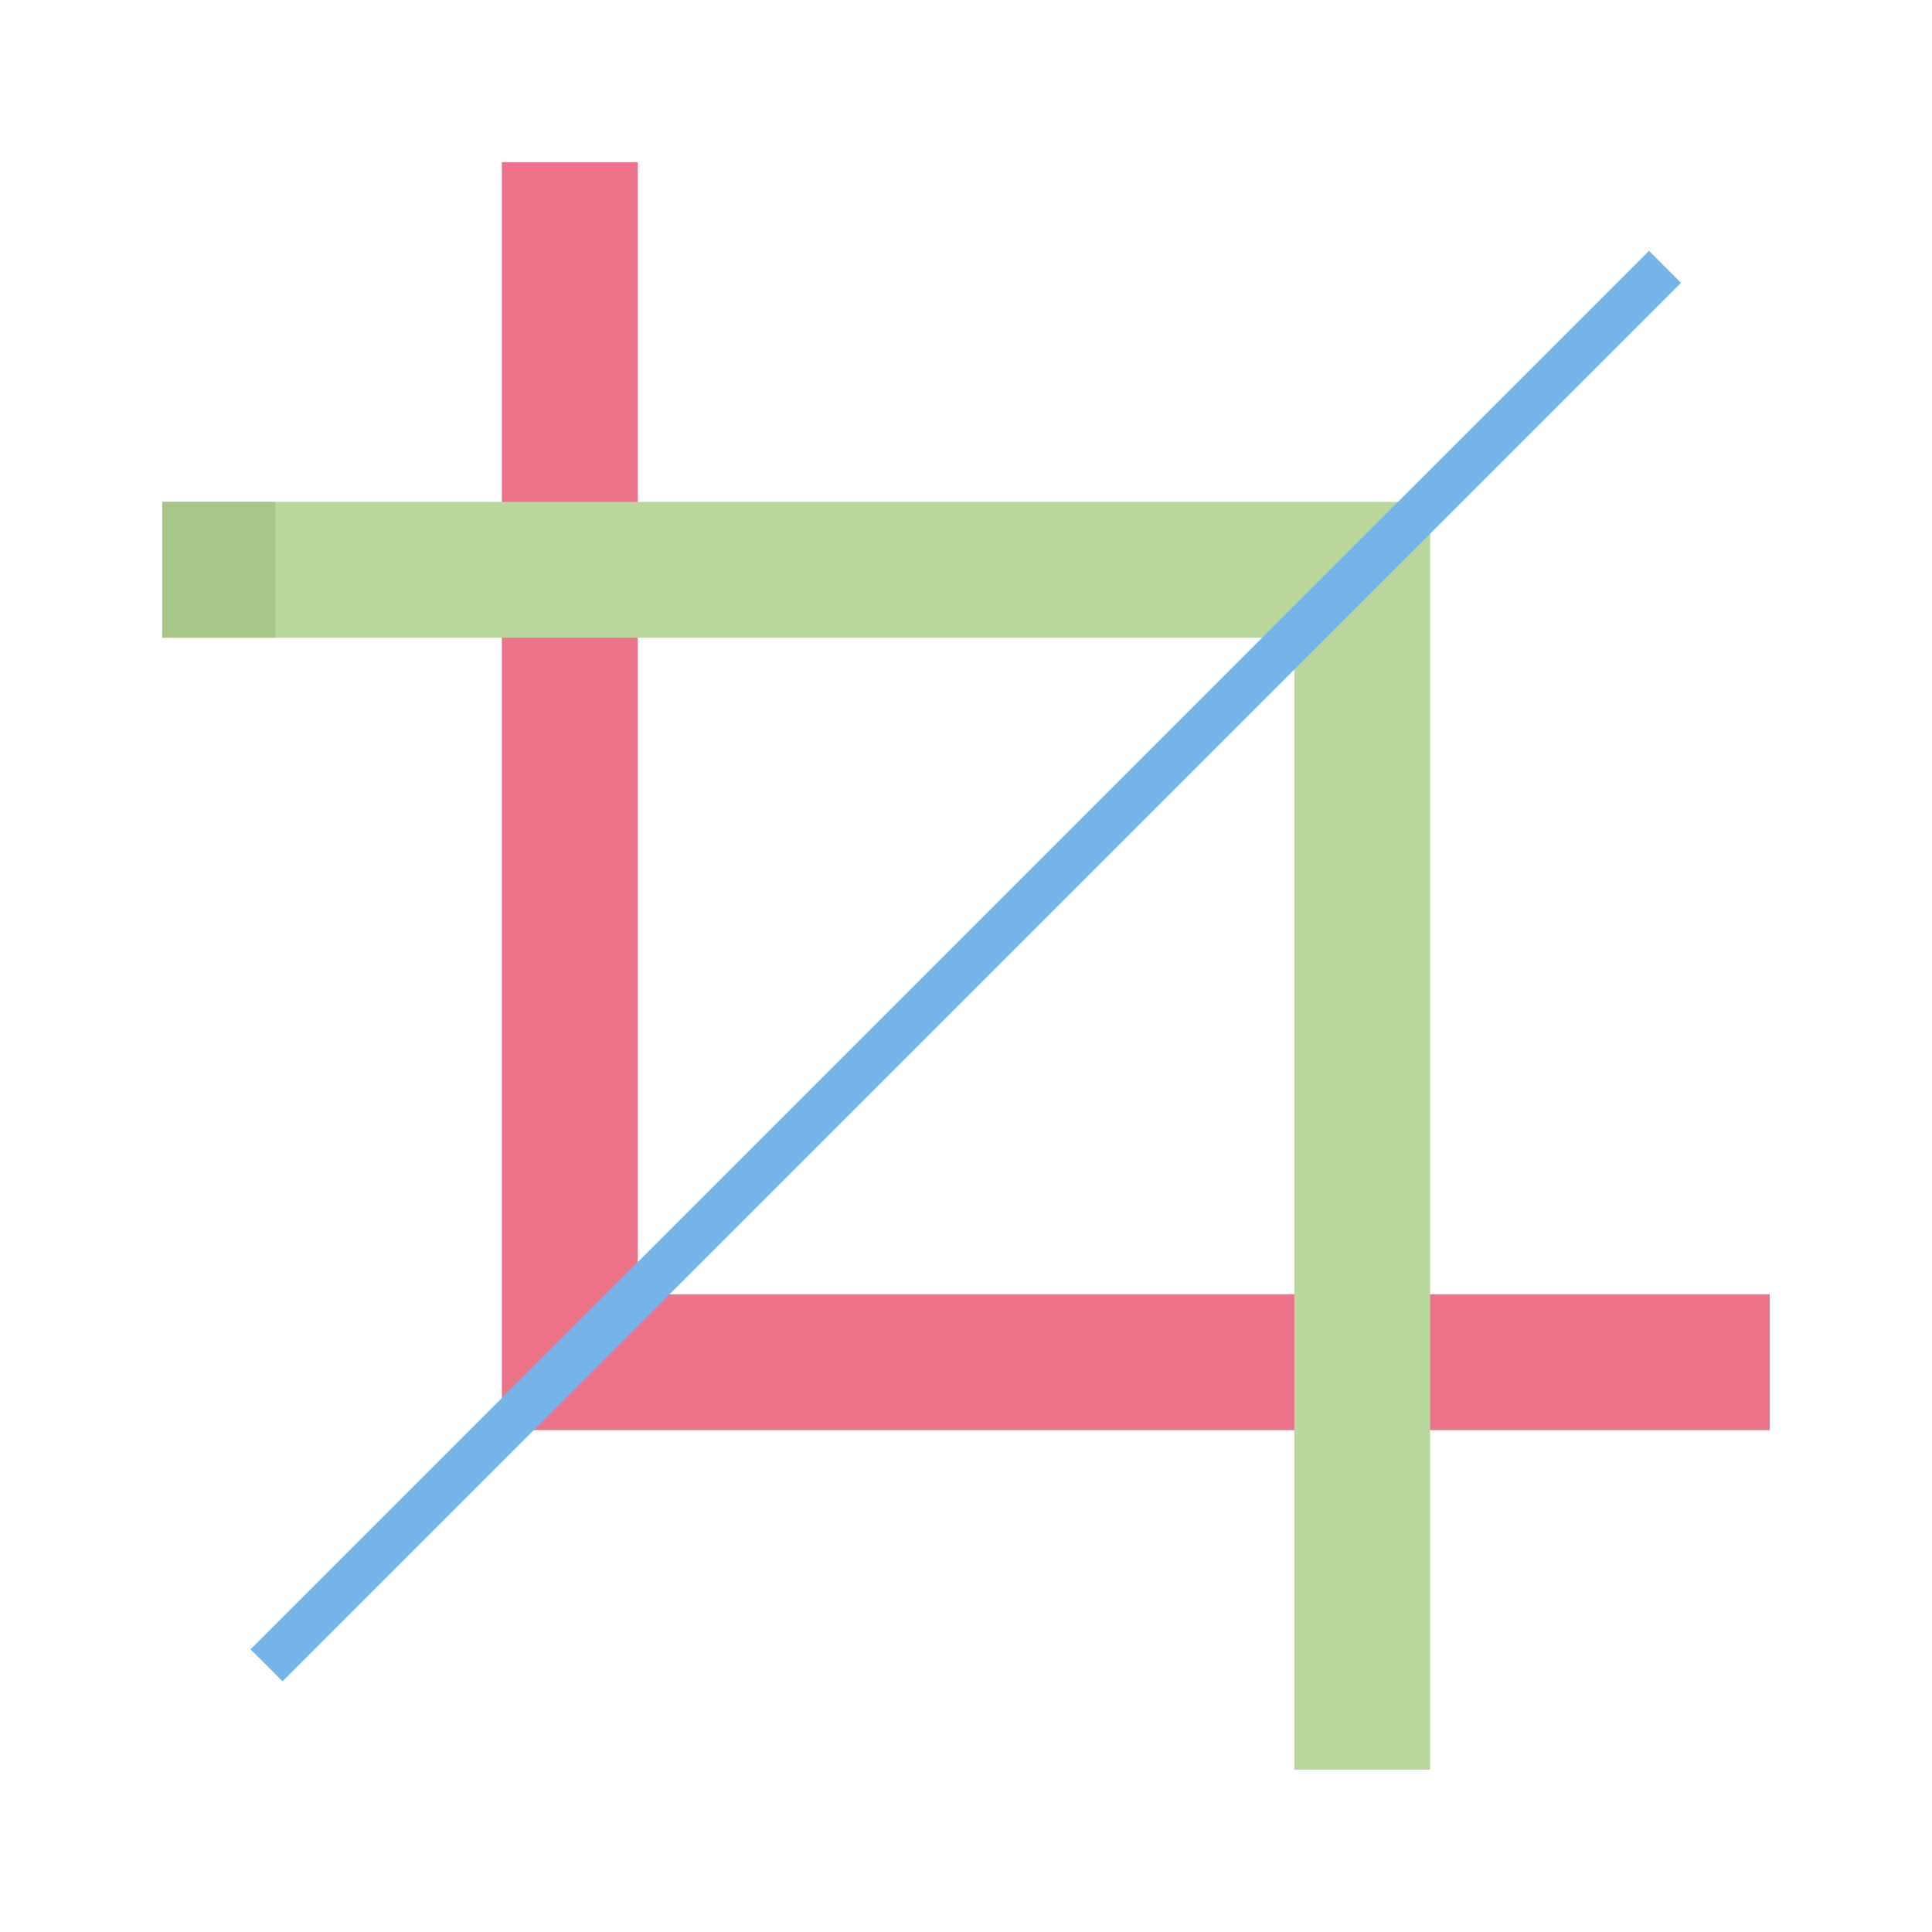 <svg id="Layer_1" height="512" viewBox="0 0 512 512" width="512" xmlns="http://www.w3.org/2000/svg" data-name="Layer 1"><path d="m169 343v-300h-36v336h336v-36z" fill="#eb7288"/><path d="m43 133v36h300v300h36v-336z" fill="#bad79d"/><path d="m43 133h30v36h-30z" fill="#a9c689"/><path d="m-6.101 250h524.201v11.999h-524.201z" fill="#74b4e8" transform="matrix(.707 -.707 .707 .707 -106.039 256.021)"/></svg>